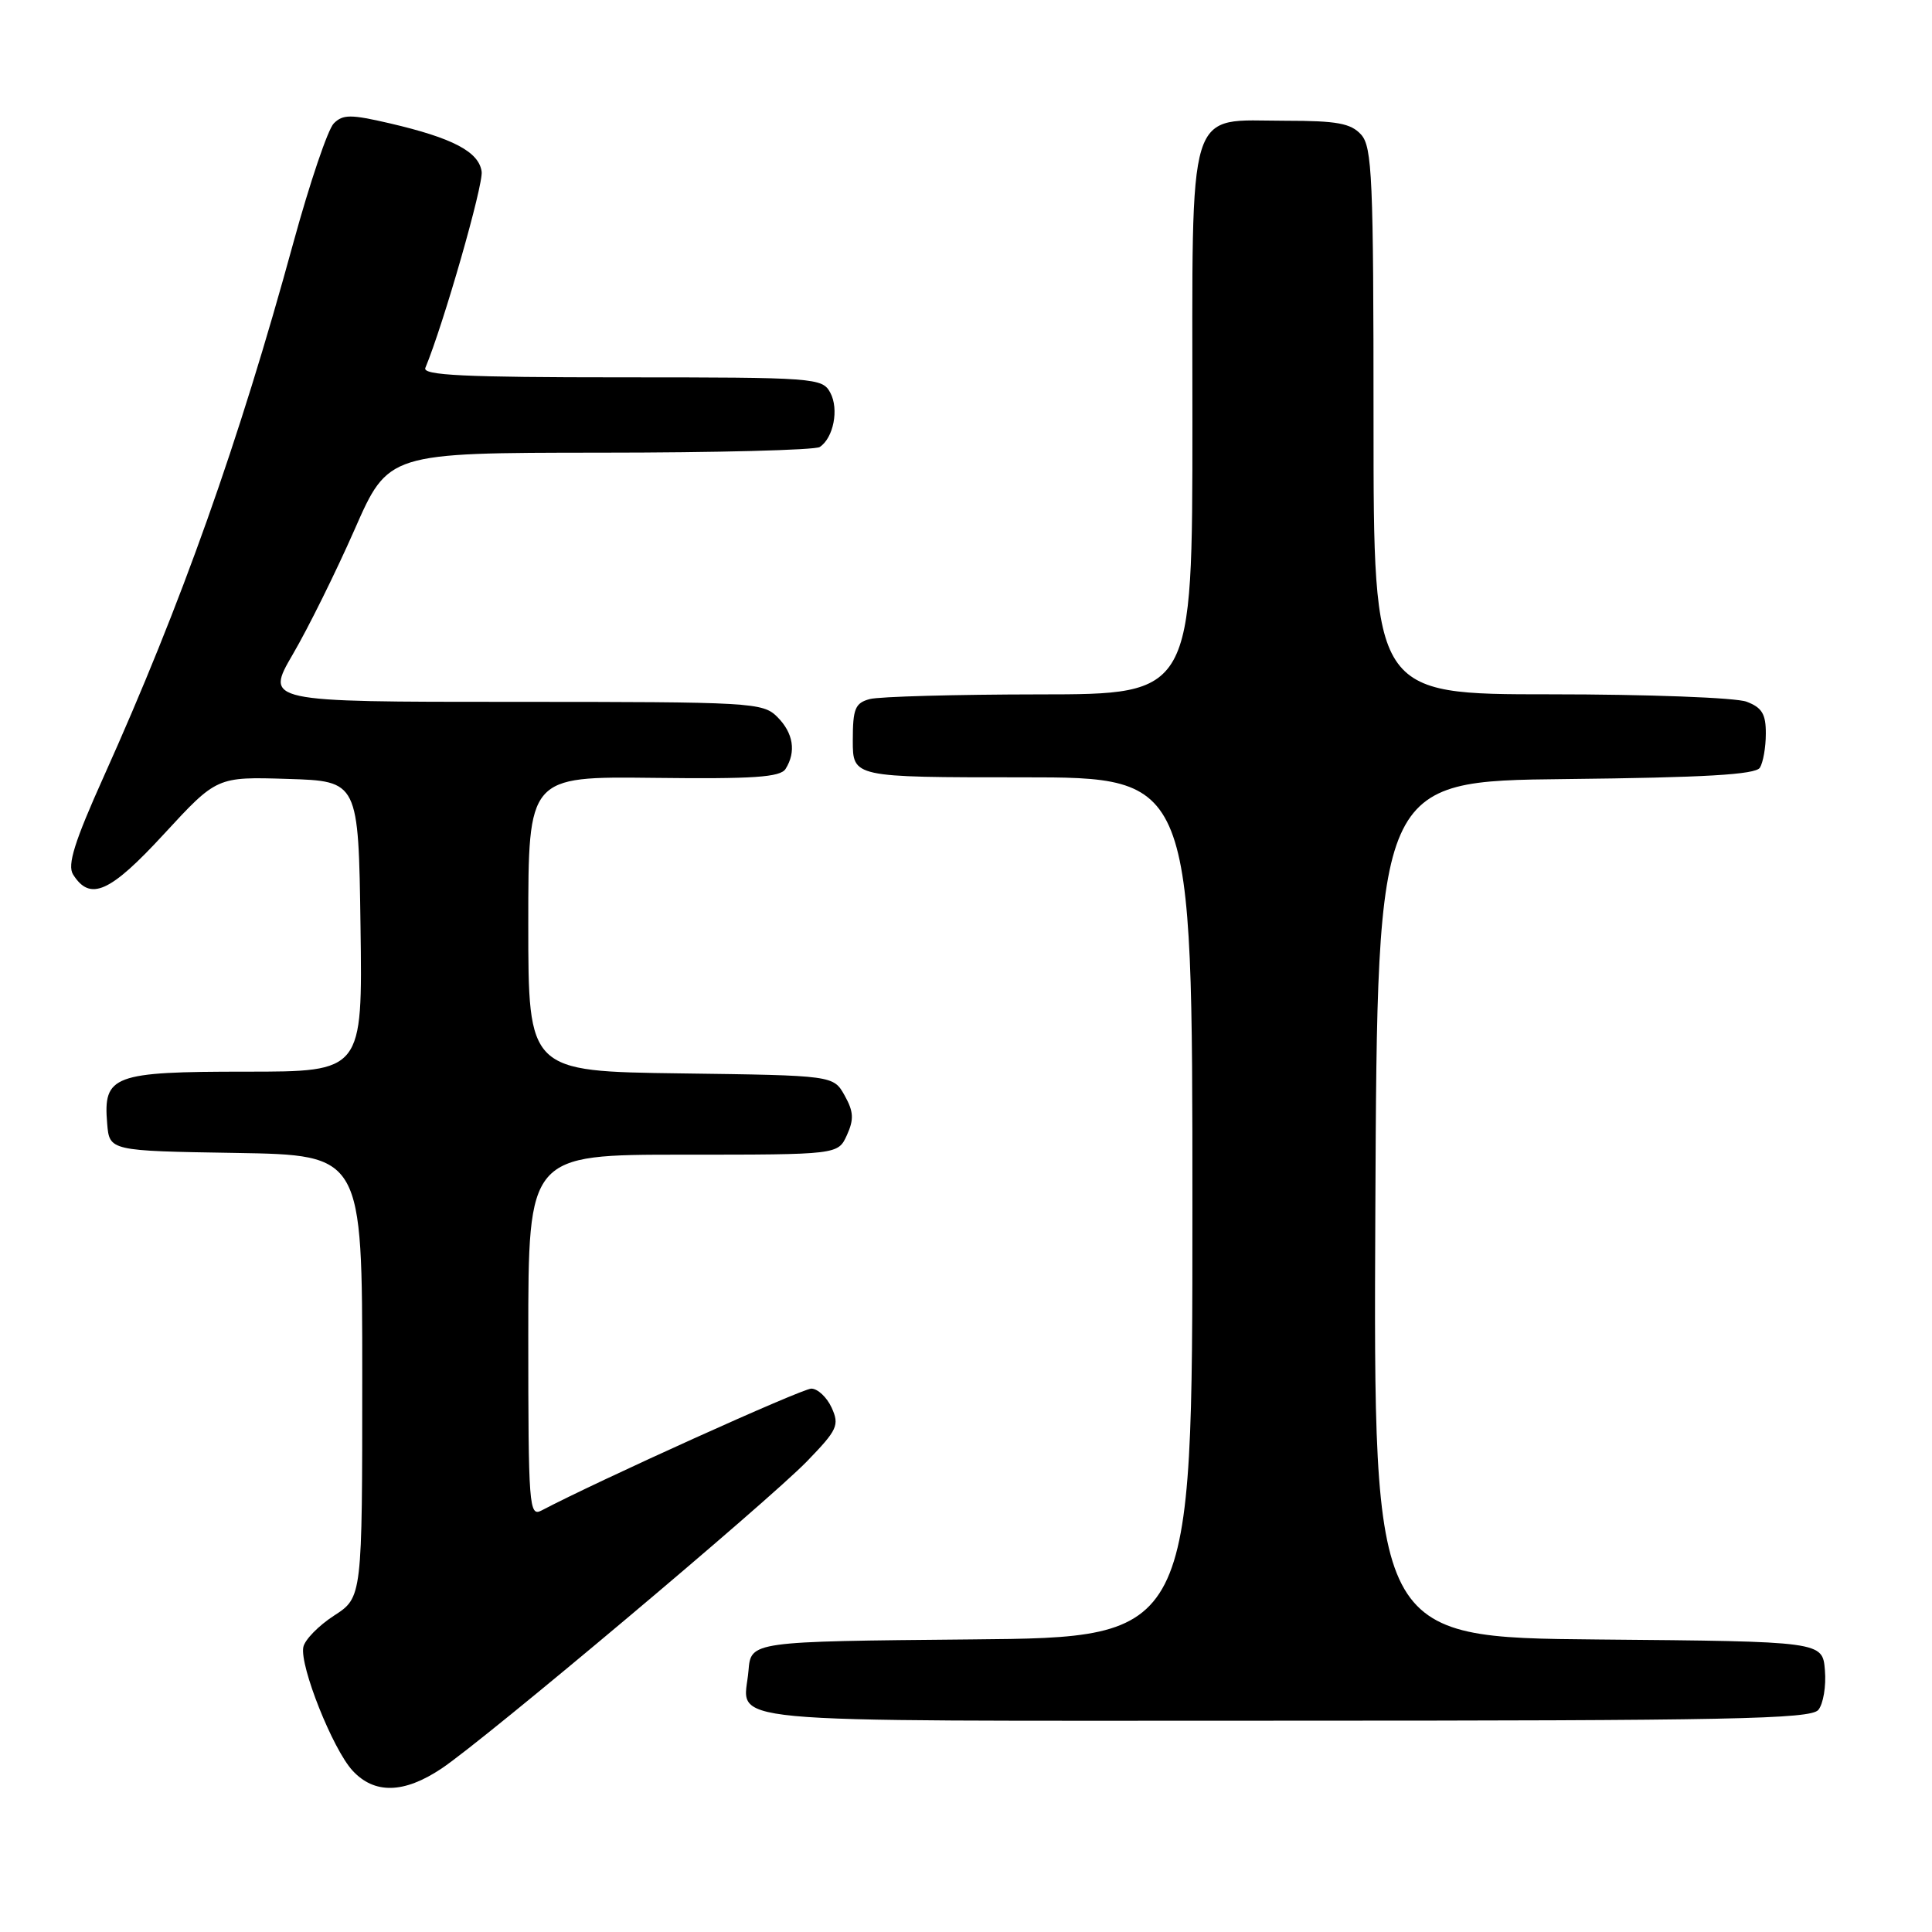 <?xml version="1.0" encoding="UTF-8" standalone="no"?>
<!DOCTYPE svg PUBLIC "-//W3C//DTD SVG 1.1//EN" "http://www.w3.org/Graphics/SVG/1.1/DTD/svg11.dtd" >
<svg xmlns="http://www.w3.org/2000/svg" xmlns:xlink="http://www.w3.org/1999/xlink" version="1.1" viewBox="0 0 256 256">
 <g >
 <path fill="currentColor"
d=" M 58.52 234.33 C 64.30 230.46 101.72 199.00 106.93 193.63 C 110.97 189.46 111.25 188.85 110.20 186.53 C 109.56 185.14 108.35 184.00 107.50 184.00 C 106.26 184.00 79.25 196.20 71.75 200.15 C 70.11 201.01 70.00 199.61 70.00 177.04 C 70.00 153.00 70.00 153.00 90.52 153.00 C 111.04 153.00 111.04 153.00 112.22 150.41 C 113.17 148.32 113.11 147.29 111.92 145.16 C 110.43 142.50 110.43 142.50 90.21 142.23 C 70.00 141.96 70.00 141.96 70.00 122.42 C 70.00 102.88 70.00 102.88 86.61 103.07 C 99.83 103.23 103.39 102.99 104.09 101.89 C 105.52 99.62 105.13 97.13 103.00 95.00 C 101.08 93.08 99.67 93.00 68.06 93.00 C 35.13 93.00 35.13 93.00 38.81 86.68 C 40.84 83.21 44.51 75.79 46.98 70.18 C 51.45 60.00 51.45 60.00 79.48 59.98 C 94.89 59.98 108.00 59.64 108.62 59.23 C 110.44 58.03 111.19 54.22 110.02 52.04 C 108.96 50.07 108.07 50.00 82.38 50.00 C 61.53 50.00 55.95 49.73 56.36 48.75 C 58.75 43.01 64.07 24.48 63.82 22.73 C 63.44 20.10 59.99 18.29 51.68 16.35 C 46.48 15.14 45.44 15.14 44.23 16.35 C 43.45 17.12 41.05 24.22 38.88 32.13 C 31.64 58.62 24.05 79.98 13.76 102.87 C 9.86 111.54 8.90 114.62 9.68 115.87 C 11.94 119.46 14.56 118.30 21.73 110.51 C 28.73 102.92 28.73 102.92 38.11 103.21 C 47.50 103.50 47.50 103.50 47.77 122.75 C 48.04 142.00 48.04 142.00 32.59 142.00 C 14.98 142.00 13.66 142.49 14.20 148.87 C 14.50 152.50 14.50 152.50 31.25 152.77 C 48.00 153.05 48.00 153.05 48.00 182.36 C 48.00 211.66 48.00 211.66 44.26 214.08 C 42.21 215.41 40.37 217.29 40.19 218.26 C 39.71 220.77 44.08 231.74 46.70 234.60 C 49.60 237.76 53.53 237.67 58.52 234.33 Z  M 240.94 226.57 C 241.59 225.78 241.99 223.42 241.81 221.32 C 241.50 217.50 241.50 217.50 211.74 217.24 C 181.98 216.97 181.98 216.97 182.24 160.24 C 182.50 103.50 182.50 103.50 207.45 103.23 C 225.88 103.03 232.61 102.64 233.19 101.73 C 233.62 101.05 233.98 99.03 233.98 97.23 C 234.00 94.62 233.47 93.75 231.43 92.98 C 230.02 92.44 218.32 92.00 205.43 92.00 C 182.00 92.00 182.00 92.00 182.00 55.83 C 182.00 23.57 181.82 19.46 180.35 17.83 C 178.99 16.34 177.16 16.00 170.35 16.00 C 157.08 16.00 158.00 13.03 158.00 56.00 C 158.00 92.00 158.00 92.00 137.75 92.01 C 126.61 92.02 116.49 92.30 115.25 92.63 C 113.31 93.15 113.00 93.90 113.00 98.12 C 113.00 103.00 113.00 103.00 135.50 103.00 C 158.00 103.00 158.00 103.00 158.00 159.98 C 158.00 216.97 158.00 216.97 128.75 217.23 C 99.50 217.50 99.50 217.50 99.18 221.36 C 98.59 228.56 92.64 228.00 169.85 228.00 C 229.25 228.00 239.93 227.79 240.94 226.57 Z "/>
</g>
</svg>